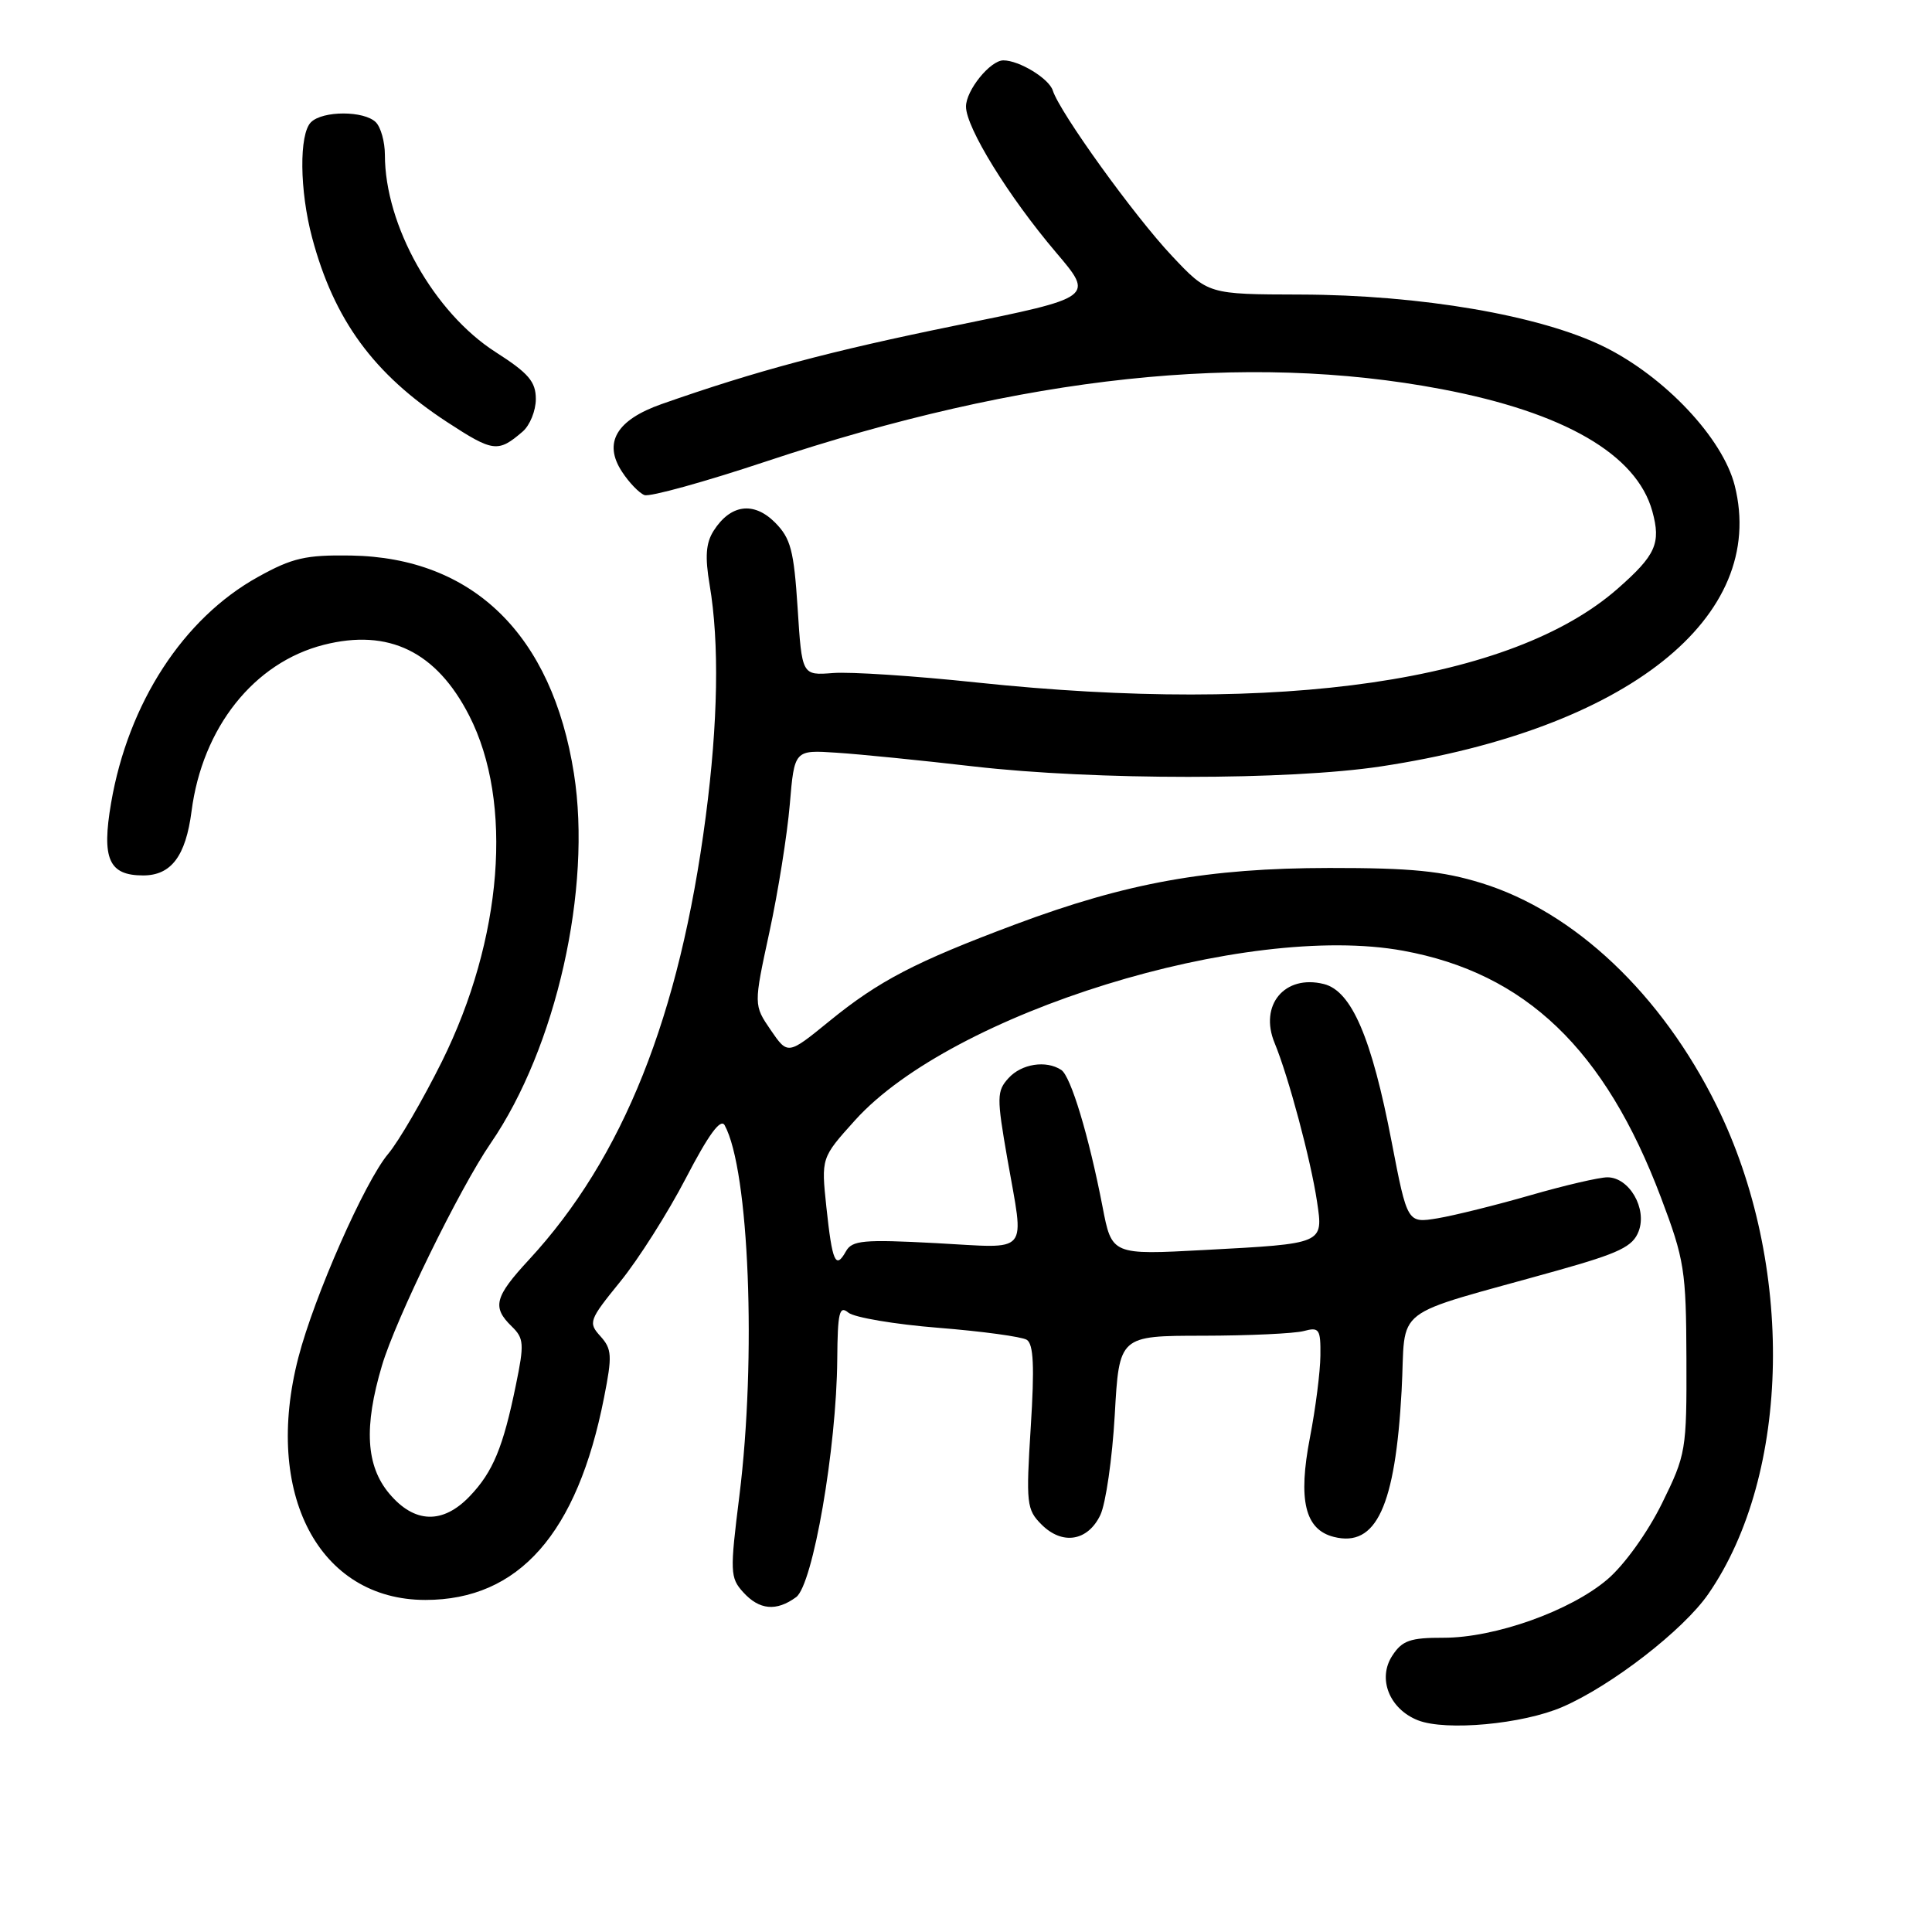 <?xml version="1.0" encoding="UTF-8" standalone="no"?>
<!DOCTYPE svg PUBLIC "-//W3C//DTD SVG 1.1//EN" "http://www.w3.org/Graphics/SVG/1.1/DTD/svg11.dtd" >
<svg xmlns="http://www.w3.org/2000/svg" xmlns:xlink="http://www.w3.org/1999/xlink" version="1.1" viewBox="0 0 256 256">
 <g >
 <path fill="currentColor"
d=" M 207.03 226.18 C 213.53 223.37 223.06 215.99 226.36 211.21 C 237.35 195.31 237.82 167.46 227.46 146.50 C 220.17 131.74 208.63 120.82 196.30 117.01 C 191.11 115.41 187.02 115.00 176.14 115.01 C 160.05 115.03 149.31 116.96 134.50 122.50 C 121.26 127.46 116.47 129.95 109.88 135.32 C 104.39 139.79 104.39 139.79 102.12 136.48 C 99.86 133.17 99.86 133.17 101.95 123.51 C 103.10 118.21 104.31 110.60 104.65 106.61 C 105.26 99.36 105.26 99.36 110.88 99.74 C 113.97 99.94 122.14 100.76 129.04 101.56 C 145.08 103.40 170.79 103.40 183.00 101.55 C 215.60 96.61 234.25 81.79 229.86 64.34 C 228.27 58.06 220.60 49.91 212.52 45.93 C 204.10 41.79 188.26 39.07 172.29 39.03 C 160.08 39.00 160.08 39.00 155.29 33.91 C 150.28 28.59 140.42 14.90 139.50 11.99 C 138.99 10.40 135.05 8.00 132.95 8.00 C 131.21 8.00 128.00 11.97 128.00 14.12 C 128.00 16.91 133.63 26.03 139.93 33.45 C 144.99 39.40 144.99 39.40 126.74 43.11 C 109.93 46.54 100.23 49.13 87.67 53.54 C 81.67 55.65 79.90 58.67 82.42 62.51 C 83.35 63.94 84.69 65.33 85.39 65.60 C 86.10 65.87 93.38 63.85 101.58 61.12 C 135.64 49.78 165.04 46.64 191.00 51.56 C 207.26 54.64 216.86 60.21 218.94 67.74 C 220.11 71.99 219.41 73.56 214.34 78.01 C 200.36 90.28 169.99 94.72 129.38 90.43 C 121.20 89.56 112.65 89.00 110.38 89.18 C 106.26 89.50 106.26 89.50 105.69 80.58 C 105.19 72.89 104.77 71.32 102.68 69.22 C 99.86 66.41 96.79 66.83 94.56 70.33 C 93.53 71.95 93.40 73.77 94.03 77.50 C 95.33 85.15 95.15 95.73 93.51 108.23 C 90.05 134.66 82.56 153.43 70.09 166.92 C 65.53 171.85 65.18 173.20 67.80 175.75 C 69.43 177.33 69.48 178.07 68.36 183.51 C 66.67 191.78 65.32 195.04 62.25 198.25 C 58.68 201.99 54.92 201.88 51.59 197.92 C 48.49 194.24 48.19 189.08 50.61 180.95 C 52.44 174.78 60.90 157.48 65.02 151.48 C 73.70 138.84 78.45 117.73 76.05 102.50 C 73.15 84.10 62.69 73.88 46.50 73.61 C 40.50 73.52 38.74 73.92 34.20 76.44 C 24.29 81.92 16.99 93.16 14.72 106.40 C 13.45 113.81 14.42 116.00 18.97 116.00 C 22.68 116.00 24.61 113.44 25.38 107.50 C 26.81 96.41 33.65 87.79 42.91 85.44 C 51.51 83.26 57.83 86.34 62.17 94.82 C 68.05 106.30 66.61 124.42 58.55 140.67 C 56.03 145.73 52.83 151.24 51.43 152.90 C 48.33 156.59 41.64 171.76 39.54 179.86 C 34.86 197.90 42.24 212.00 56.37 212.00 C 68.74 212.00 76.50 203.21 80.04 185.18 C 81.14 179.63 81.08 178.75 79.56 177.06 C 77.92 175.25 78.04 174.93 82.18 169.83 C 84.57 166.90 88.49 160.72 90.89 156.10 C 93.89 150.33 95.49 148.14 96.02 149.10 C 99.27 155.04 100.25 179.90 97.97 198.22 C 96.71 208.29 96.74 209.06 98.47 210.97 C 100.61 213.34 102.87 213.55 105.49 211.63 C 107.71 210.00 110.85 191.90 110.94 180.13 C 110.99 173.89 111.22 172.94 112.41 173.93 C 113.19 174.57 118.55 175.48 124.33 175.94 C 130.11 176.40 135.39 177.12 136.05 177.53 C 136.95 178.09 137.09 181.07 136.58 189.09 C 135.94 199.24 136.03 200.03 138.01 202.01 C 140.77 204.77 144.14 204.22 145.80 200.75 C 146.52 199.23 147.38 193.27 147.71 187.50 C 148.30 177.00 148.30 177.00 159.40 176.99 C 165.51 176.98 171.51 176.70 172.75 176.37 C 174.80 175.82 175.00 176.10 174.96 179.63 C 174.94 181.76 174.32 186.63 173.58 190.45 C 171.97 198.78 172.91 202.69 176.75 203.65 C 182.36 205.06 184.88 199.62 185.72 184.28 C 186.36 172.70 183.77 174.69 206.36 168.35 C 214.58 166.04 216.36 165.18 217.13 163.15 C 218.28 160.14 215.88 156.00 212.99 156.00 C 211.91 156.00 207.31 157.07 202.77 158.38 C 198.22 159.69 192.70 161.06 190.49 161.43 C 186.48 162.09 186.48 162.09 184.40 151.30 C 181.75 137.49 179.09 131.31 175.42 130.39 C 170.22 129.09 166.81 133.19 168.90 138.22 C 170.73 142.65 173.68 153.67 174.51 159.20 C 175.35 164.85 175.50 164.78 159.61 165.63 C 147.32 166.29 147.32 166.29 146.09 159.89 C 144.28 150.52 141.89 142.60 140.62 141.77 C 138.61 140.45 135.35 140.96 133.63 142.86 C 132.07 144.58 132.06 145.38 133.47 153.49 C 135.74 166.51 136.68 165.39 124.01 164.72 C 114.40 164.21 112.90 164.35 112.09 165.81 C 110.72 168.25 110.28 167.25 109.50 159.96 C 108.81 153.42 108.81 153.42 113.28 148.46 C 126.11 134.20 165.05 122.15 185.94 125.98 C 202.15 128.95 212.67 139.03 220.09 158.69 C 223.20 166.92 223.42 168.33 223.46 180.02 C 223.50 192.20 223.41 192.73 220.21 199.23 C 218.32 203.06 215.25 207.34 213.02 209.25 C 208.12 213.45 198.09 217.02 191.27 217.01 C 186.87 217.00 185.80 217.37 184.49 219.38 C 182.49 222.42 184.10 226.46 187.89 227.95 C 191.60 229.40 201.77 228.46 207.03 226.18 Z  M 69.25 57.19 C 70.21 56.37 71.00 54.42 71.00 52.88 C 71.00 50.57 70.04 49.45 65.68 46.66 C 57.49 41.42 51.00 29.87 51.00 20.52 C 51.00 18.80 50.46 16.86 49.80 16.20 C 48.25 14.65 42.75 14.65 41.20 16.20 C 39.62 17.78 39.69 25.26 41.36 31.50 C 44.27 42.41 49.52 49.57 59.25 55.93 C 65.35 59.91 65.99 59.99 69.25 57.19 Z "/>
</g>
</svg>